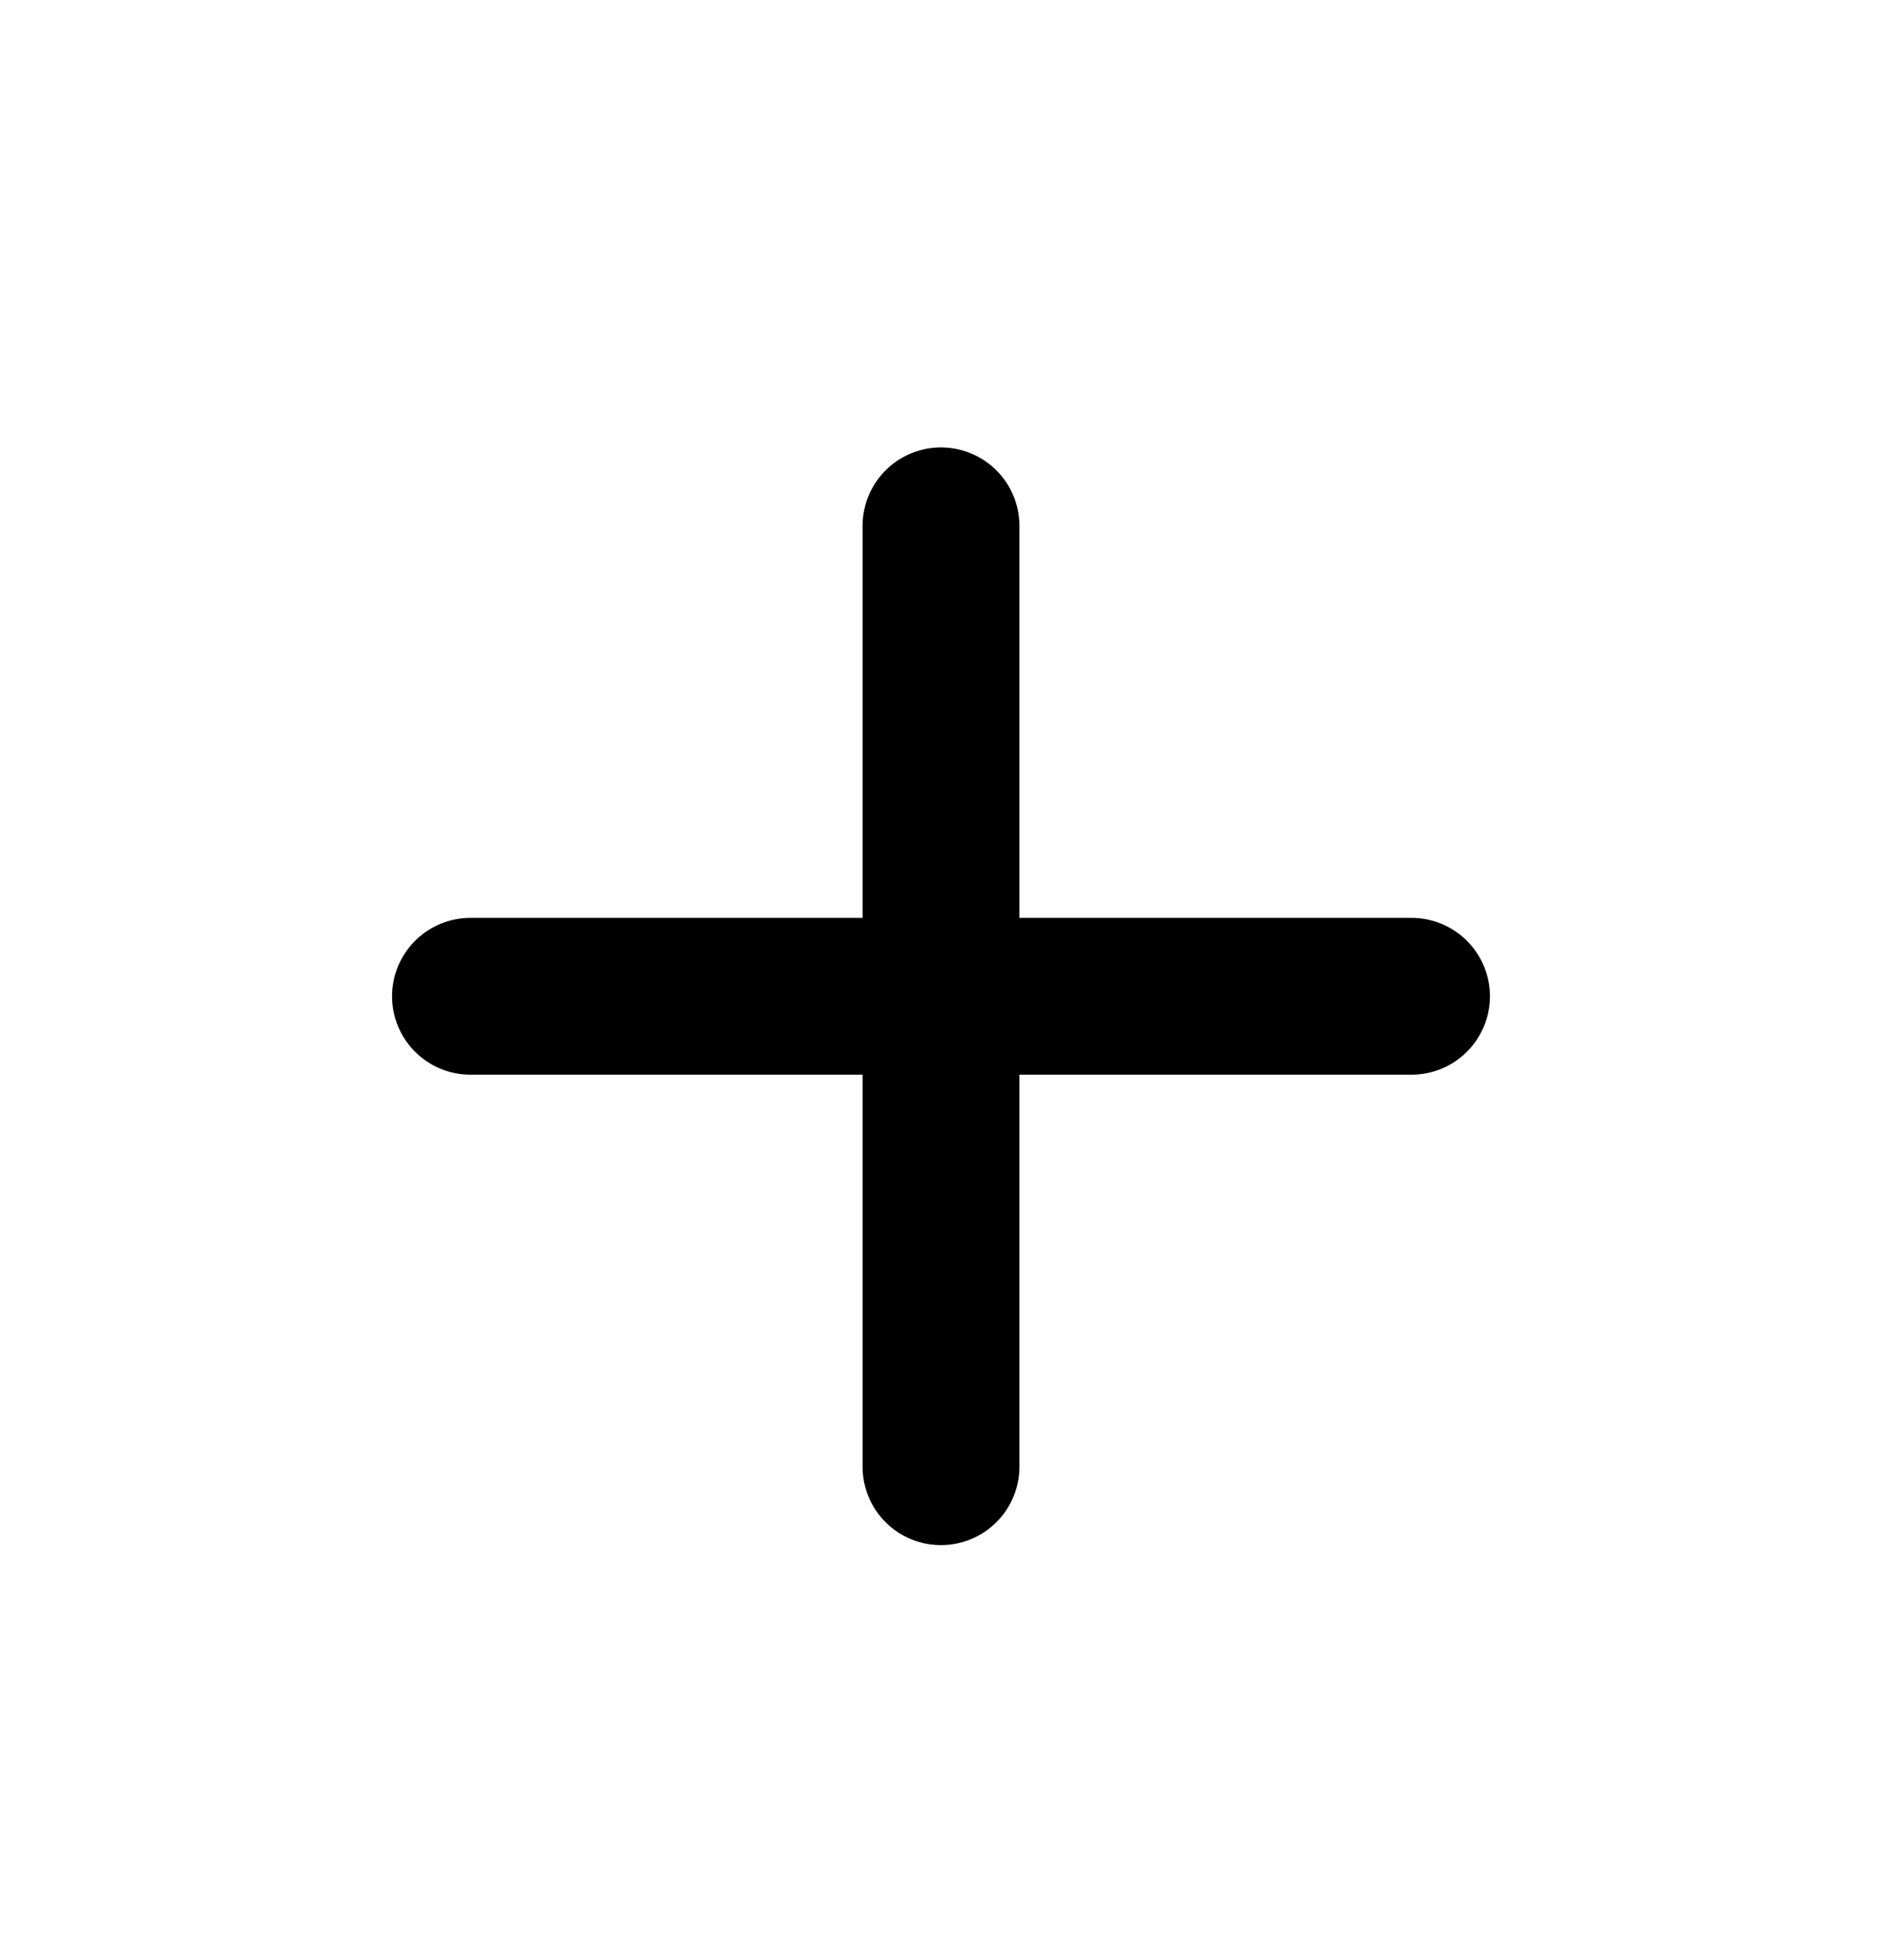 <svg xmlns="http://www.w3.org/2000/svg" width="24" height="25" fill="currentColor" viewBox="0 0 24 25">
  <path d="M18 11.707h-5v-5a1 1 0 0 0-2 0v5H6a1 1 0 0 0 0 2h5v5a1 1 0 0 0 2 0v-5h5a1 1 0 1 0 0-2Z"/>
</svg>
